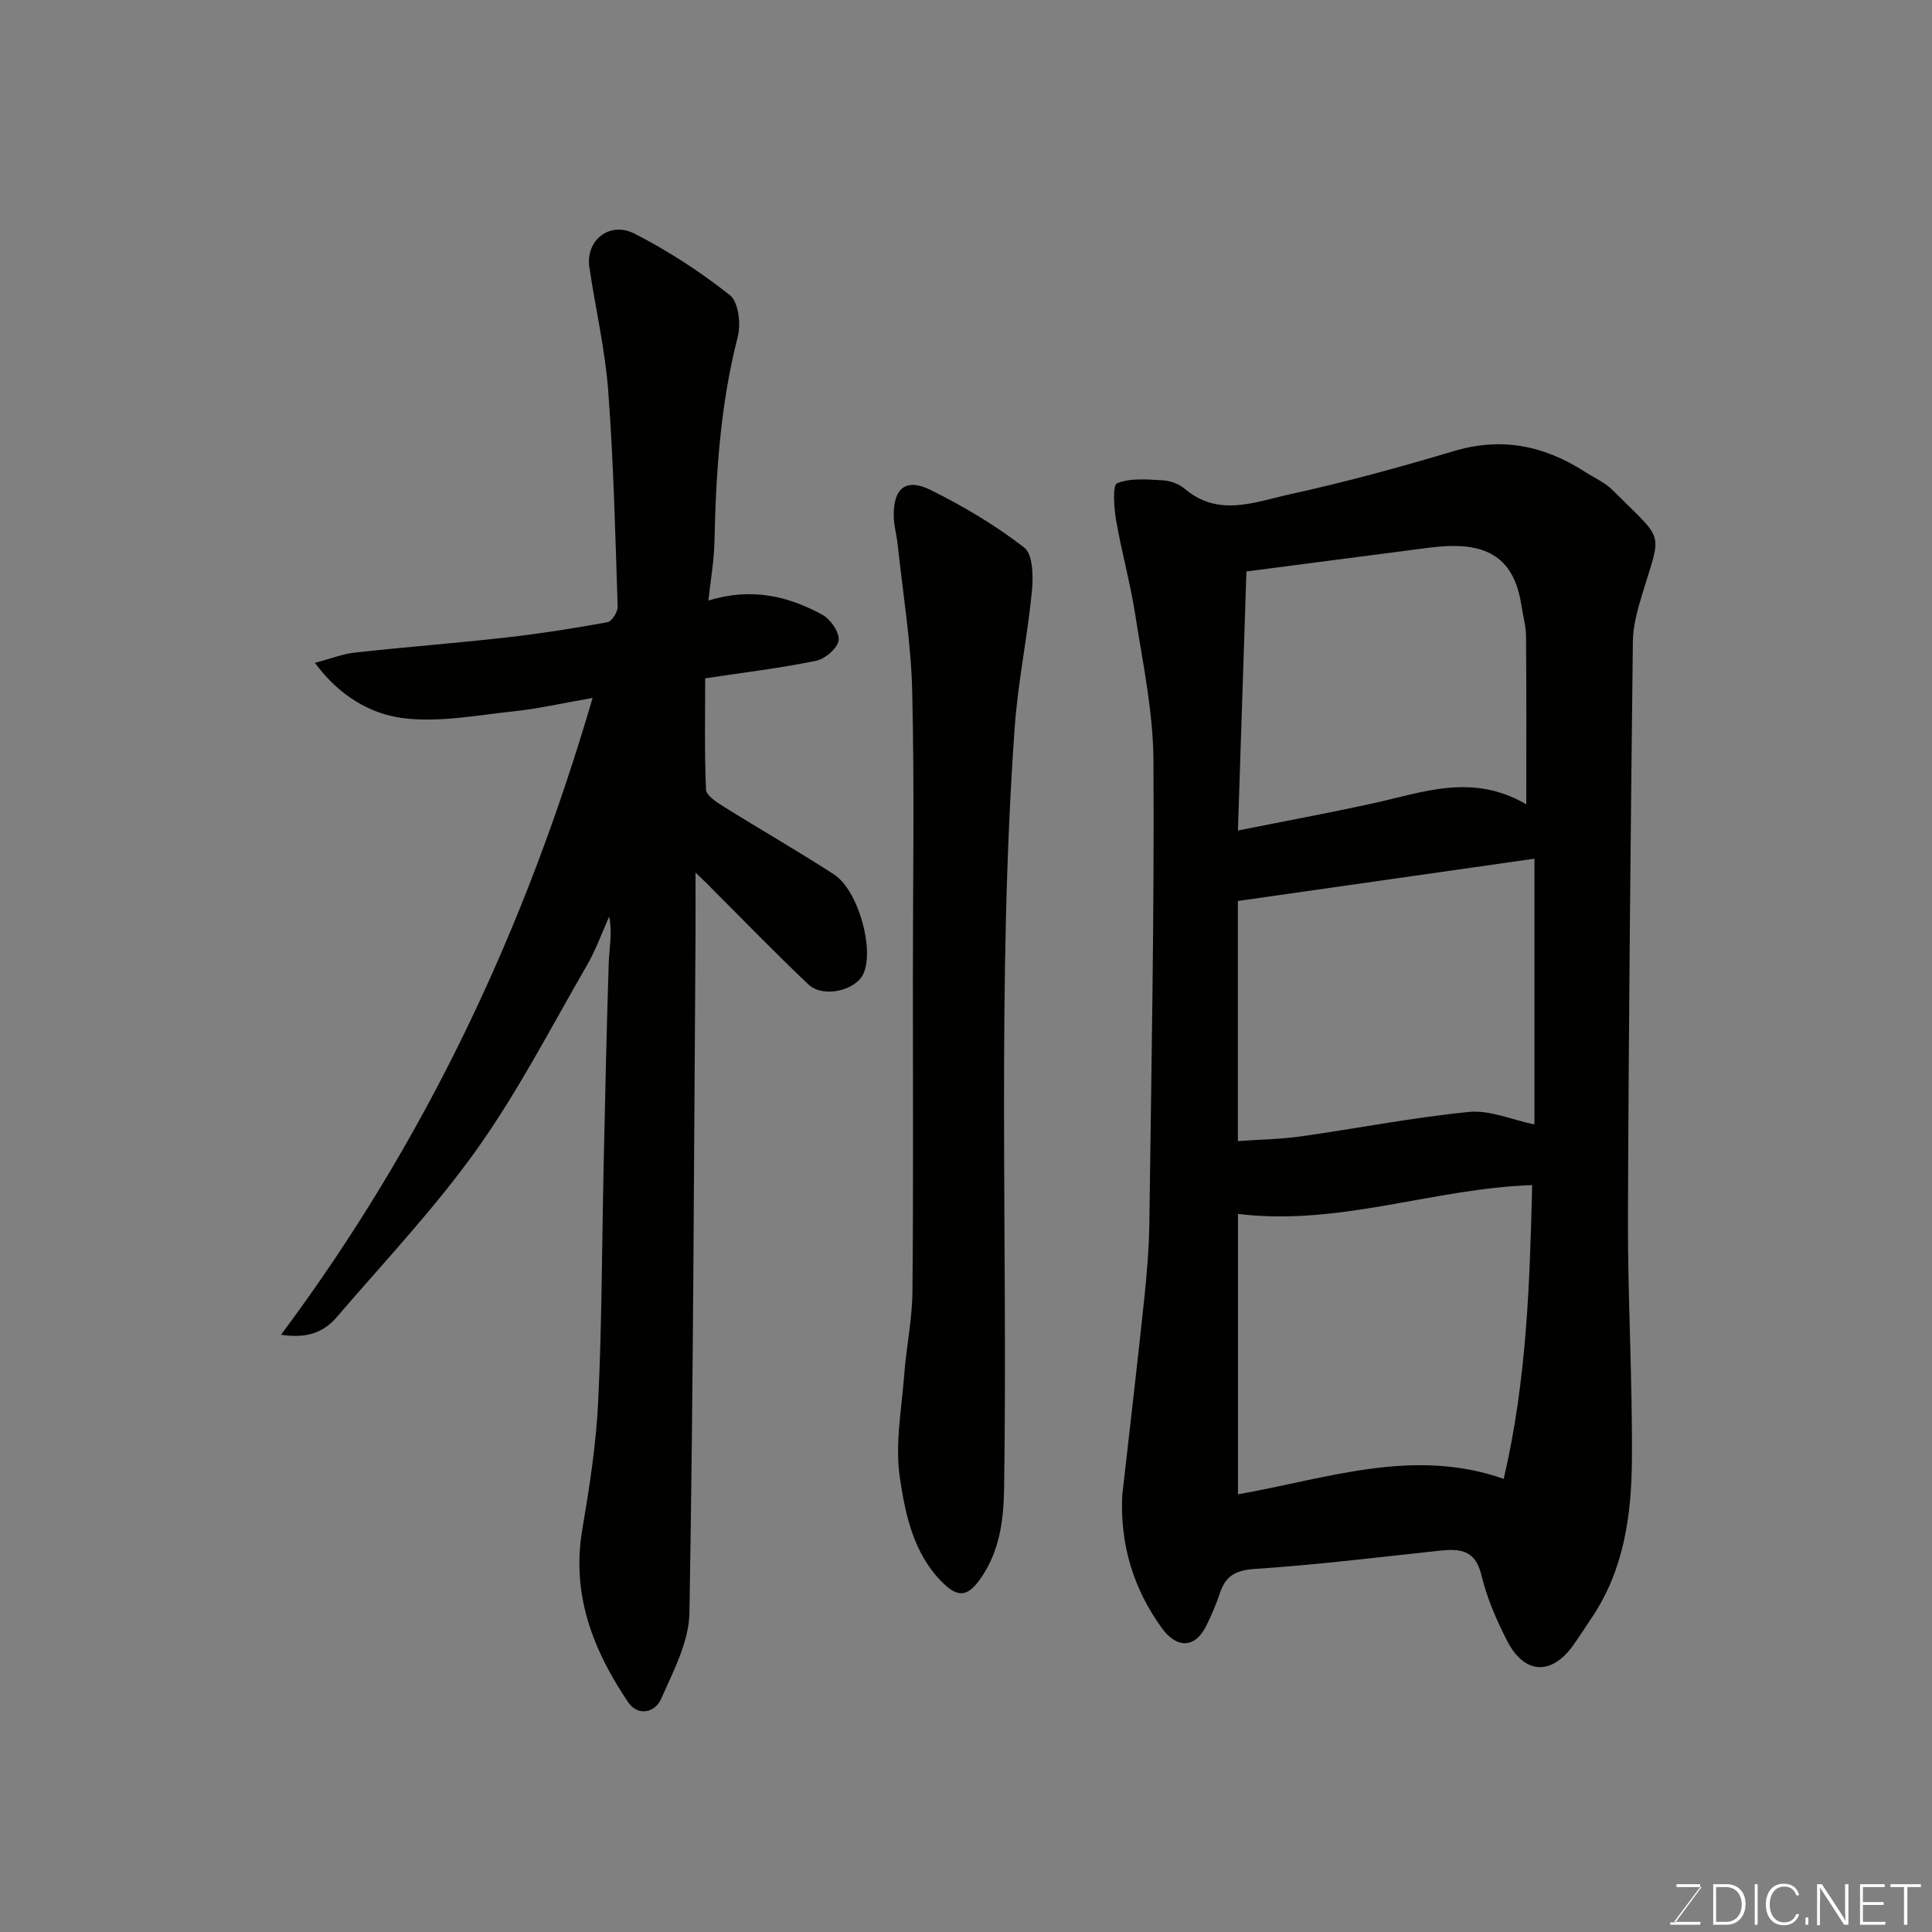 <svg enable-background="new 0 0 400 400" viewBox="0 0 400 400" xmlns="http://www.w3.org/2000/svg"><rect x="0" y="0" width="400" height="400" fill="#808080" stroke="none"/><path d="m232.35 309.57c1.53-13.54 3.12-27.06 4.55-40.61.55-5.24.99-10.52 1.06-15.79.42-31.91 1.04-63.83.85-95.74-.06-10.07-2.21-20.15-3.77-30.17-1.02-6.57-2.84-13.02-3.97-19.58-.44-2.58-.75-7.25.22-7.63 2.82-1.13 6.32-.78 9.53-.6 1.54.09 3.31.77 4.48 1.76 7.01 5.95 14.61 2.68 21.78 1.12 11.42-2.5 22.73-5.59 33.93-8.94 9.89-2.96 18.73-1.13 27.14 4.3 1.92 1.24 4.12 2.19 5.7 3.76 10.98 10.97 10.19 8.14 6.11 21.73-.93 3.09-1.85 6.34-1.89 9.53-.46 39.74-.88 79.49-1.02 119.23-.06 16.76.94 33.52.82 50.27-.09 11.46-1.63 22.83-8.33 32.74-1.28 1.89-2.49 3.82-3.81 5.67-4.52 6.32-10.12 6.07-13.71-.93-2.21-4.32-4.19-8.89-5.31-13.58-1.26-5.29-4.51-5.5-8.72-5.05-12.72 1.36-25.43 2.93-38.18 3.77-3.99.26-6.05 1.43-7.24 5-.77 2.31-1.74 4.57-2.82 6.76-2.3 4.67-6.08 4.84-9.26.41-5.88-8.18-8.61-17.25-8.14-27.43zm23.96-58.24v58.05c18.4-3.22 36.24-9.79 55.02-3.2 4.81-20.64 5.39-40.73 5.89-60.81-20.33.64-39.96 8.54-60.91 5.96zm61.38-18.52c0-18.23 0-36.43 0-55.03-20.63 2.94-40.89 5.84-61.4 8.76v49.71c4.54-.32 8.82-.38 13.01-.97 11.63-1.64 23.19-3.92 34.87-5.07 4.29-.42 8.83 1.63 13.52 2.6zm-1.69-66.29c0-12.22.05-23.54-.05-34.85-.02-2.09-.64-4.18-.95-6.27-1.3-8.61-5.72-12.49-14.46-12.36-3.1.05-6.2.57-9.29.96-10.99 1.41-21.98 2.86-33.19 4.32-.58 17.68-1.15 35.08-1.76 53.63 9.74-1.95 18.86-3.63 27.91-5.62 10.33-2.25 20.57-6.36 31.79.19z" fill="#010100"/><path d="m144 180.67c0 5.06.02 9.01 0 12.97-.33 46.76-.45 93.53-1.26 140.28-.1 6.01-3.35 12.13-5.89 17.87-1.22 2.77-4.77 3.65-6.82.61-7.22-10.72-11.75-22.2-9.49-35.61 1.5-8.88 2.9-17.84 3.32-26.81.77-16.41.77-32.86 1.13-49.29.3-13.77.6-27.54 1.04-41.3.1-3.08.79-6.14.09-9.62-1.51 3.37-2.75 6.89-4.59 10.07-7.42 12.81-14.23 26.08-22.79 38.1-8.74 12.27-19.21 23.32-29.06 34.8-2.6 3.03-6.06 4.46-11.49 3.6 29.94-40.15 50.45-83.75 64.5-131.84-6.2 1.08-11.27 2.24-16.4 2.78-7.71.81-15.64 2.39-23.15 1.36-6.6-.91-12.97-4.65-17.94-11.4 3.25-.86 5.76-1.86 8.35-2.14 10.45-1.15 20.94-1.95 31.38-3.13 6.98-.79 13.94-1.89 20.85-3.15.9-.16 2.14-2.14 2.1-3.24-.49-14.87-.84-29.76-1.95-44.59-.64-8.6-2.64-17.1-3.91-25.66-.82-5.56 4.18-9.62 9.41-6.93 6.93 3.56 13.58 7.87 19.68 12.7 1.78 1.4 2.32 5.95 1.64 8.6-3.59 13.97-4.53 28.17-4.83 42.48-.08 3.86-.77 7.72-1.25 12.15 8.94-2.74 16.49-.91 23.55 2.92 1.7.93 3.62 3.66 3.41 5.3-.22 1.64-2.78 3.87-4.65 4.25-7.36 1.52-14.85 2.41-22.98 3.64 0 7.52-.16 15.29.17 23.04.05 1.21 2.15 2.57 3.56 3.46 7.6 4.75 15.39 9.21 22.91 14.08 5.03 3.25 8.42 15.43 6.14 20.54-1.58 3.53-8.35 5.14-11.4 2.26-6.83-6.45-13.36-13.22-20.01-19.86-.79-.85-1.64-1.64-3.37-3.29z" fill="#010100"/><path d="m189 203.02c0-19.99.34-39.99-.14-59.97-.24-10.14-1.94-20.24-3.01-30.36-.21-1.94-.78-3.87-.81-5.81-.11-5.76 2.5-7.97 7.58-5.46 6.81 3.37 13.46 7.31 19.44 11.95 1.82 1.42 1.88 6.04 1.58 9.09-.92 9.42-2.89 18.75-3.56 28.18-3.73 52.46-1.42 105.02-2.19 157.53-.09 6.29-.85 12.68-4.63 18.29-2.71 4.02-4.72 4.54-8.06 1.25-6.07-5.99-7.76-14.1-8.9-21.81-1.02-6.9.37-14.19.91-21.29.43-5.72 1.65-11.41 1.7-17.12.21-21.49.09-42.98.09-64.47z" fill="#010100"/><g fill="#fbfcfa"><path d="m346.9 398 5.4-7.3h-5.2v-.6h4.9v.6l-5.4 7.2h5.5l-.1.6h-6.2v-.5z"/><path d="m354.7 390.1h2.8c2.3 0 3.9 1.6 3.9 4.1s-1.6 4.3-3.9 4.3h-2.8zm.6 7.8h2c2.2 0 3.3-1.6 3.3-3.6 0-1.8-1-3.6-3.3-3.6h-2z"/><path d="m363.9 390.1v8.4h-.6v-8.4z"/><path d="m372.5 396.3c-.4 1.3-1.4 2.3-3.2 2.3-2.4 0-3.7-1.9-3.7-4.3 0-2.3 1.2-4.3 3.7-4.3 1.8 0 2.9 1 3.2 2.4h-.6c-.4-1.1-1.1-1.8-2.5-1.8-2.1 0-3 1.9-3 3.7s.9 3.7 3 3.7c1.4 0 2.1-.7 2.5-1.7z"/><path d="m373.8 398.5v-1.5h.6v1.5z"/><path d="m376.2 398.5v-8.4h1c1.3 2 4.4 6.6 4.9 7.6-.1-1.2-.1-2.4-.1-3.8v-3.8h.7v8.4h-.9c-1.2-1.9-4.4-6.8-5-7.7.1 1.1 0 2.3 0 3.9v3.9h-.6z"/><path d="m390 394.4h-4.3v3.5h4.7l-.1.6h-5.2v-8.4h5.1v.6h-4.5v3.1h4.3z"/><path d="m394.2 390.7h-2.8v-.6h6.3v.6h-2.8v7.8h-.7z"/></g></svg>